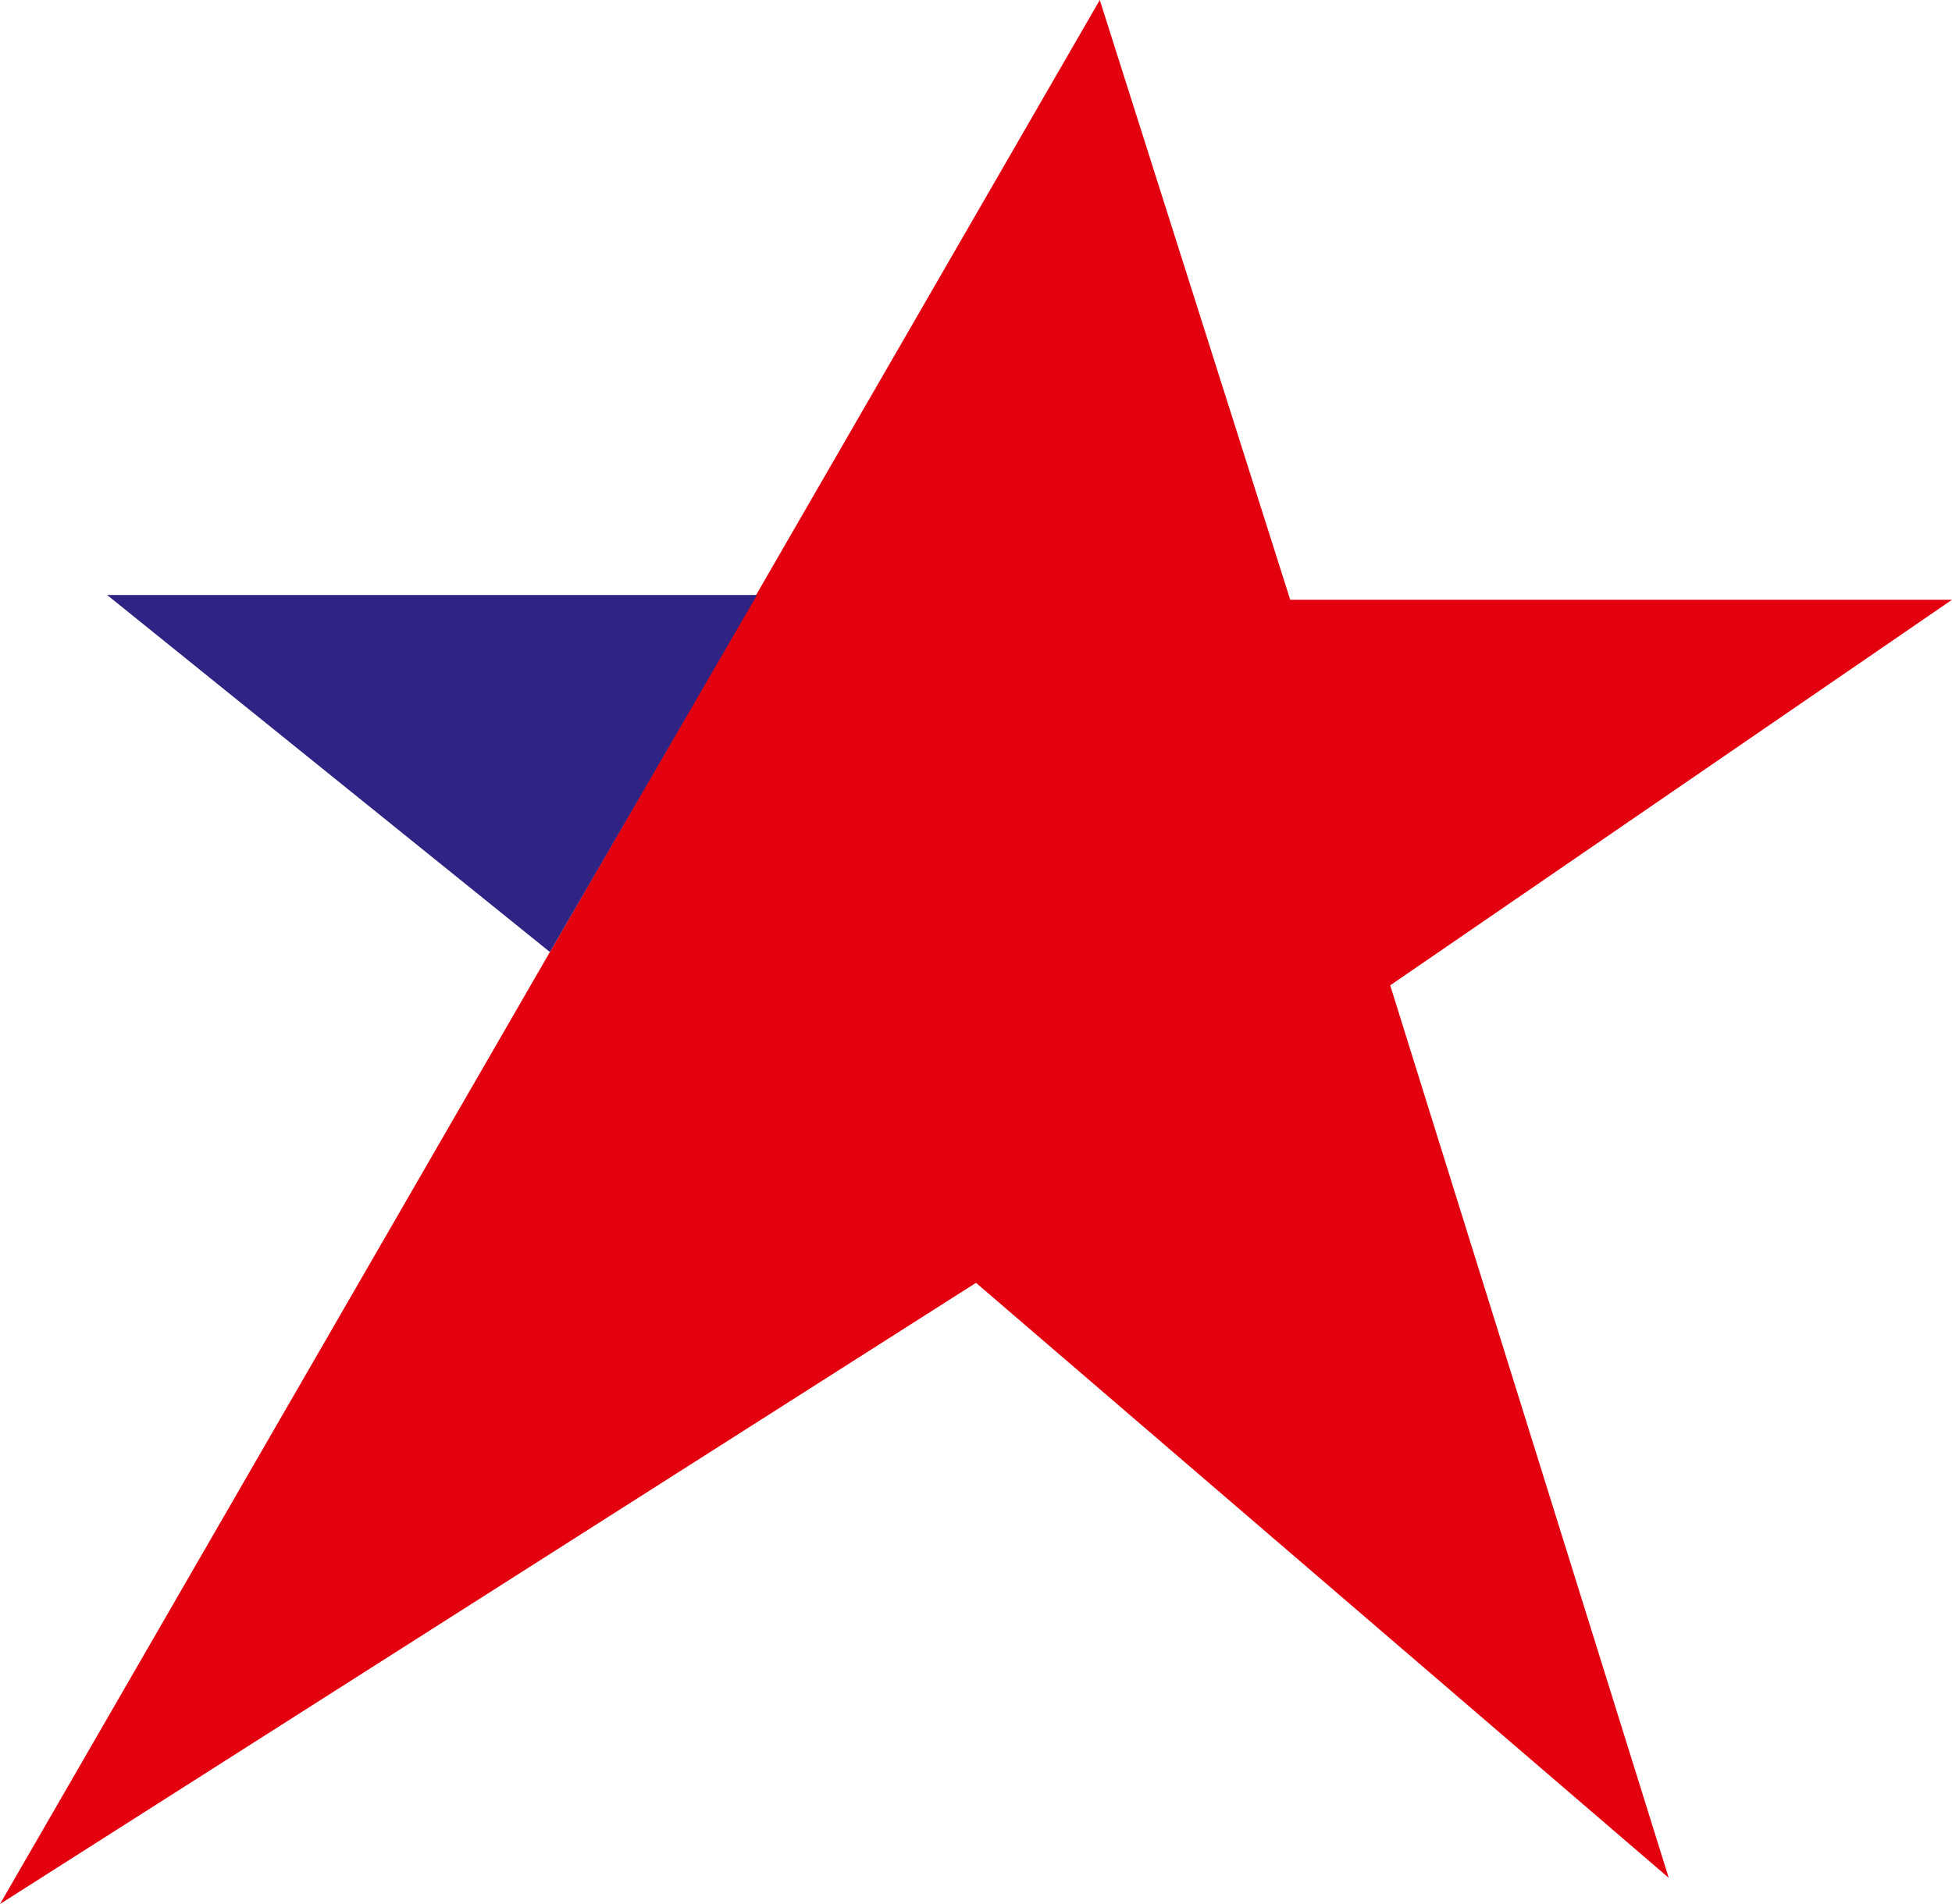 <?xml version="1.0" encoding="utf-8"?>
<!-- Generator: Adobe Illustrator 25.4.1, SVG Export Plug-In . SVG Version: 6.00 Build 0)  -->
<svg version="1.1" id="Layer_1" xmlns="http://www.w3.org/2000/svg" xmlns:xlink="http://www.w3.org/1999/xlink" x="0px" y="0px"
	 viewBox="0 0 82 80" style="enable-background:new 0 0 82 80;" xml:space="preserve">
<style type="text/css">
	.st0{fill:#E3000F;}
	.st1{fill:#2F2483;}
</style>
<g>
	<polygon class="st0" points="0,80 46.2,0 54.2,25.2 82,25.2 58.4,41.4 70.1,78.9 41,53.9 	"/>
	<polygon class="st1" points="4.5,25 31.8,25 23.1,40 	"/>
</g>
</svg>
